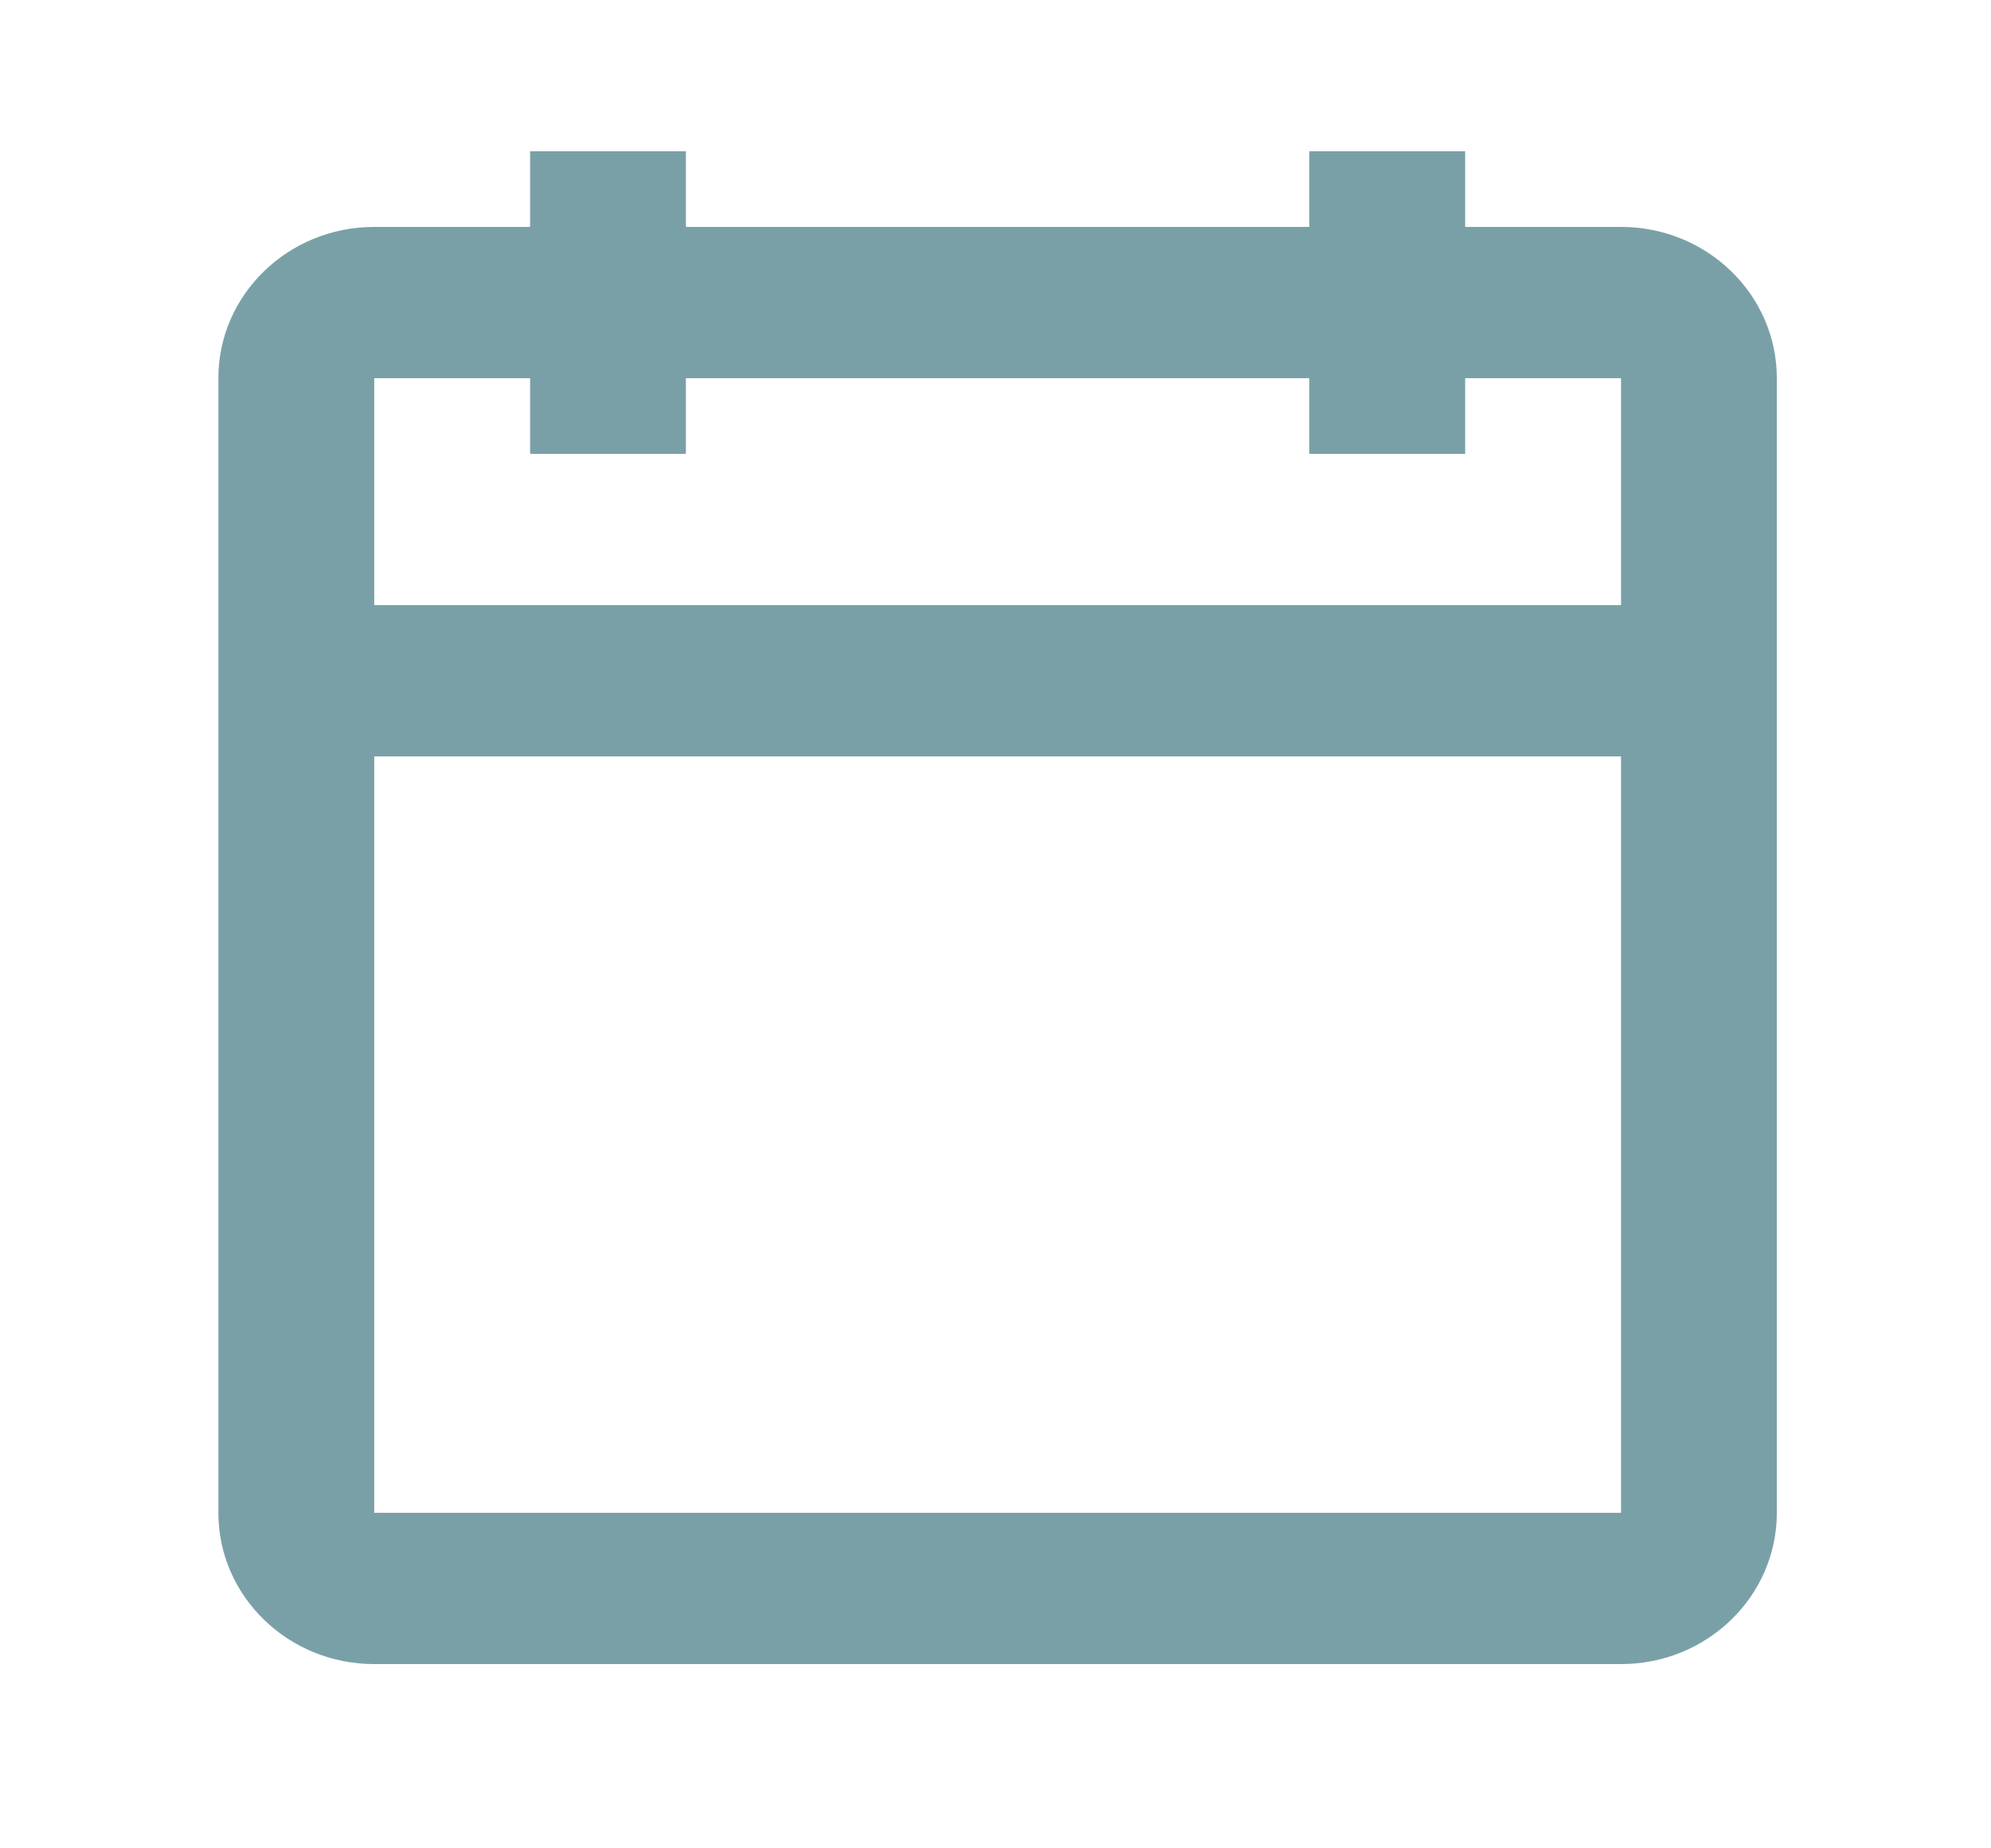 <svg width="28" height="26" viewBox="0 0 28 26" fill="none" xmlns="http://www.w3.org/2000/svg">
<path fill-rule="evenodd" clip-rule="evenodd" d="M7.455 6.384H9.646V5.32H18.413V6.384H20.605V5.32H22.797V8.512H5.263V5.32H7.455V6.384ZM5.263 10.64V21.28H22.797V10.64H5.263ZM9.646 3.192H18.413V2.128H20.605V3.192H22.797C24.007 3.192 24.988 4.145 24.988 5.32V21.28C24.988 22.455 24.007 23.408 22.797 23.408H5.263C4.053 23.408 3.071 22.455 3.071 21.28V5.32C3.071 4.145 4.053 3.192 5.263 3.192H7.455V2.128H9.646V3.192Z" fill="#7AA0A7"/>
</svg>
